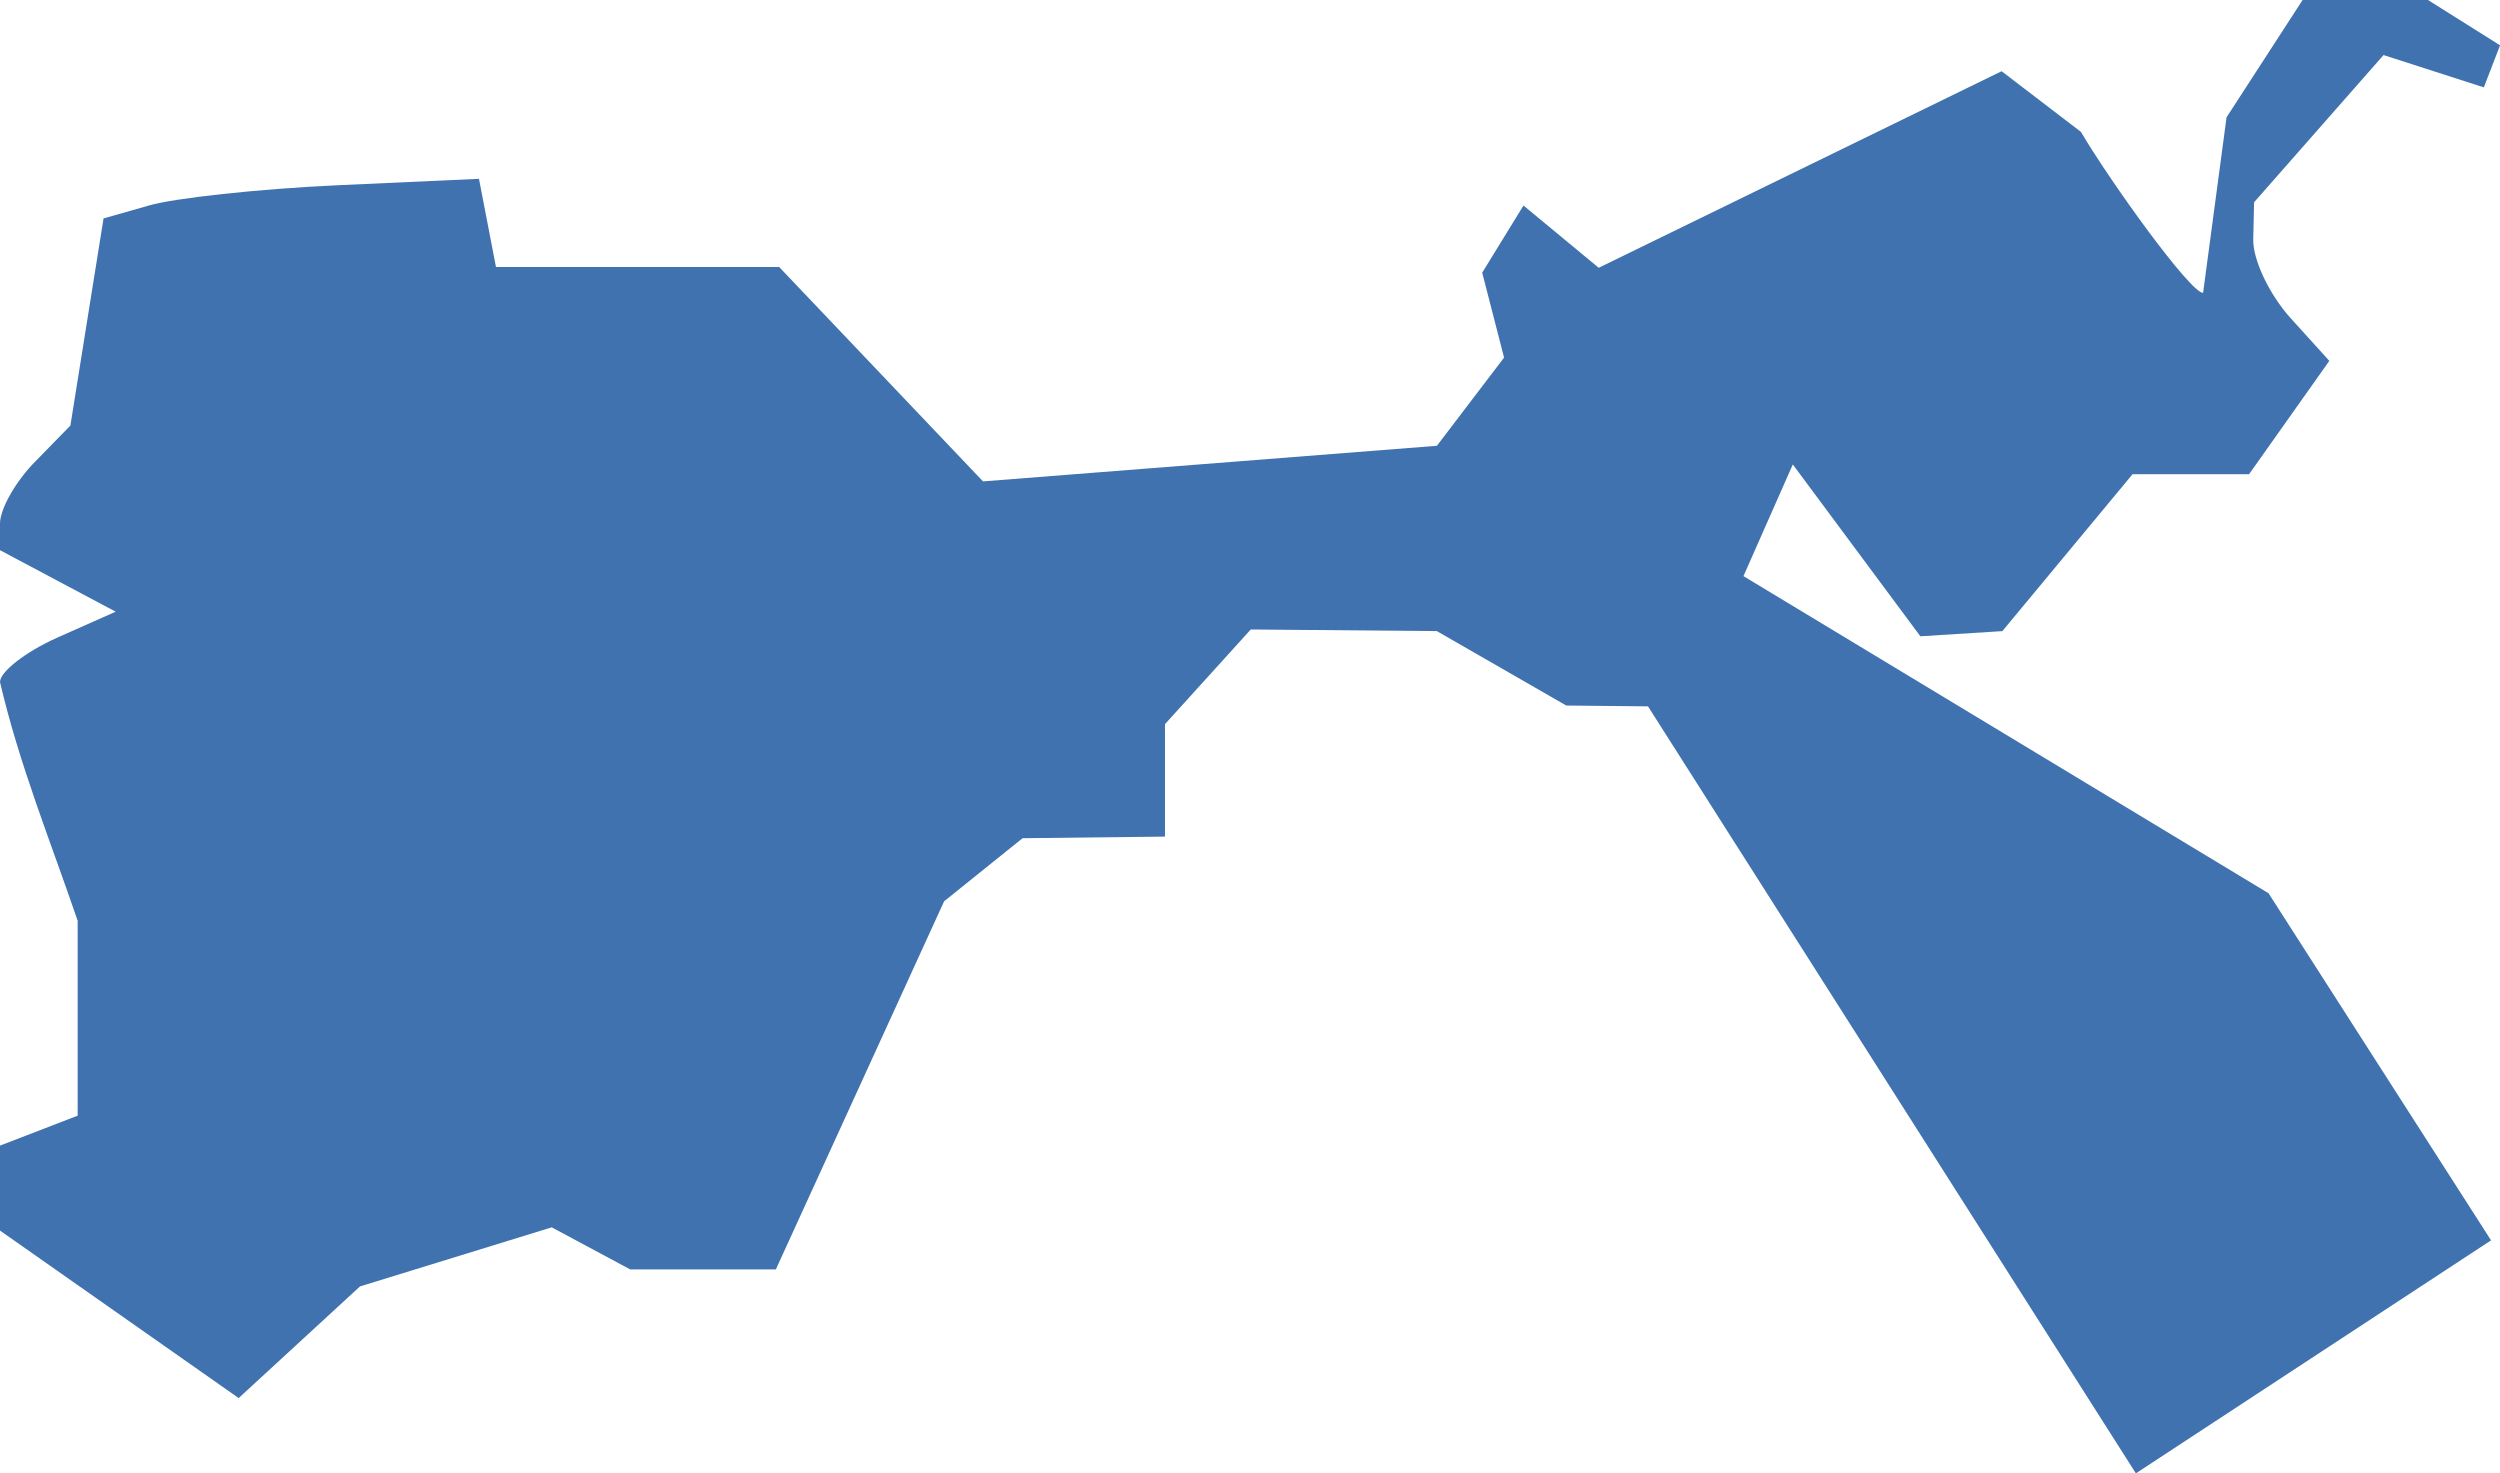 <?xml version="1.0" encoding="UTF-8" standalone="no"?>
<svg
   xmlns:dc="http://purl.org/dc/elements/1.1/"
   xmlns:cc="http://creativecommons.org/ns#"
   xmlns:rdf="http://www.w3.org/1999/02/22-rdf-syntax-ns#"
   xmlns:svg="http://www.w3.org/2000/svg"
   xmlns="http://www.w3.org/2000/svg"
   xmlns:sodipodi="http://sodipodi.sourceforge.net/DTD/sodipodi-0.dtd"
   xmlns:inkscape="http://www.inkscape.org/namespaces/inkscape"
   version="1.0"
   width="54.763"
   height="32.273"
   id="svg2"
   sodipodi:docname="TX_22.svg"
   inkscape:version="0.92.2 5c3e80d, 2017-08-06">
  <defs
     id="defs118" />
  <sodipodi:namedview
     pagecolor="#ffffff"
     bordercolor="#666666"
     borderopacity="1"
     objecttolerance="10"
     gridtolerance="10"
     guidetolerance="10"
     inkscape:pageopacity="0"
     inkscape:pageshadow="2"
     inkscape:window-width="640"
     inkscape:window-height="480"
     id="namedview116"
     showgrid="false"
     inkscape:zoom="0.12542268"
     inkscape:cx="-84.832154"
     inkscape:cy="567.29707"
     inkscape:window-x="0"
     inkscape:window-y="0"
     inkscape:window-maximized="0"
     inkscape:current-layer="svg2" />
  <path
     d="m 50.439,0 -1.666,2.57 -0.514,3.846 c -0.281,0 -2.028,-2.428 -2.676,-3.527 L 43.846,1.56 35.02,5.866 33.372,4.502 32.468,5.973 32.947,7.833 31.476,9.765 21.533,10.545 17.067,5.848 H 10.864 L 10.492,3.917 7.373,4.059 C 5.659,4.138 3.806,4.341 3.261,4.502 L 2.268,4.785 1.542,9.322 0.78,10.102 C 0.355,10.527 0,11.143 0,11.467 v 0.585 l 2.534,1.347 -1.276,0.567 C 0.563,14.276 0,14.715 0,14.94 c 0.416,1.788 1.108,3.493 1.701,5.228 v 4.271 L 0,25.095 v 1.861 l 5.228,3.669 2.658,-2.446 4.2,-1.294 1.719,0.922 h 3.19 l 3.686,-8.064 1.719,-1.382 3.119,-0.035 v -2.463 l 1.879,-2.074 4.076,0.035 2.836,1.631 1.79,0.018 10.687,16.801 7.78,-5.104 -4.874,-7.603 -11.502,-6.947 1.081,-2.446 2.794,3.764 1.796,-0.113 2.853,-3.438 h 2.552 L 51.024,7.905 50.173,6.965 C 49.712,6.455 49.348,5.69 49.358,5.246 L 49.376,4.431 52.212,1.206 54.409,1.914 54.764,0.993 53.186,4e-4 Z"
     style="fill:#3F72AF;fill-opacity:1"
     id="TX_22"
     inkscape:connector-curvature="0" />
</svg>
